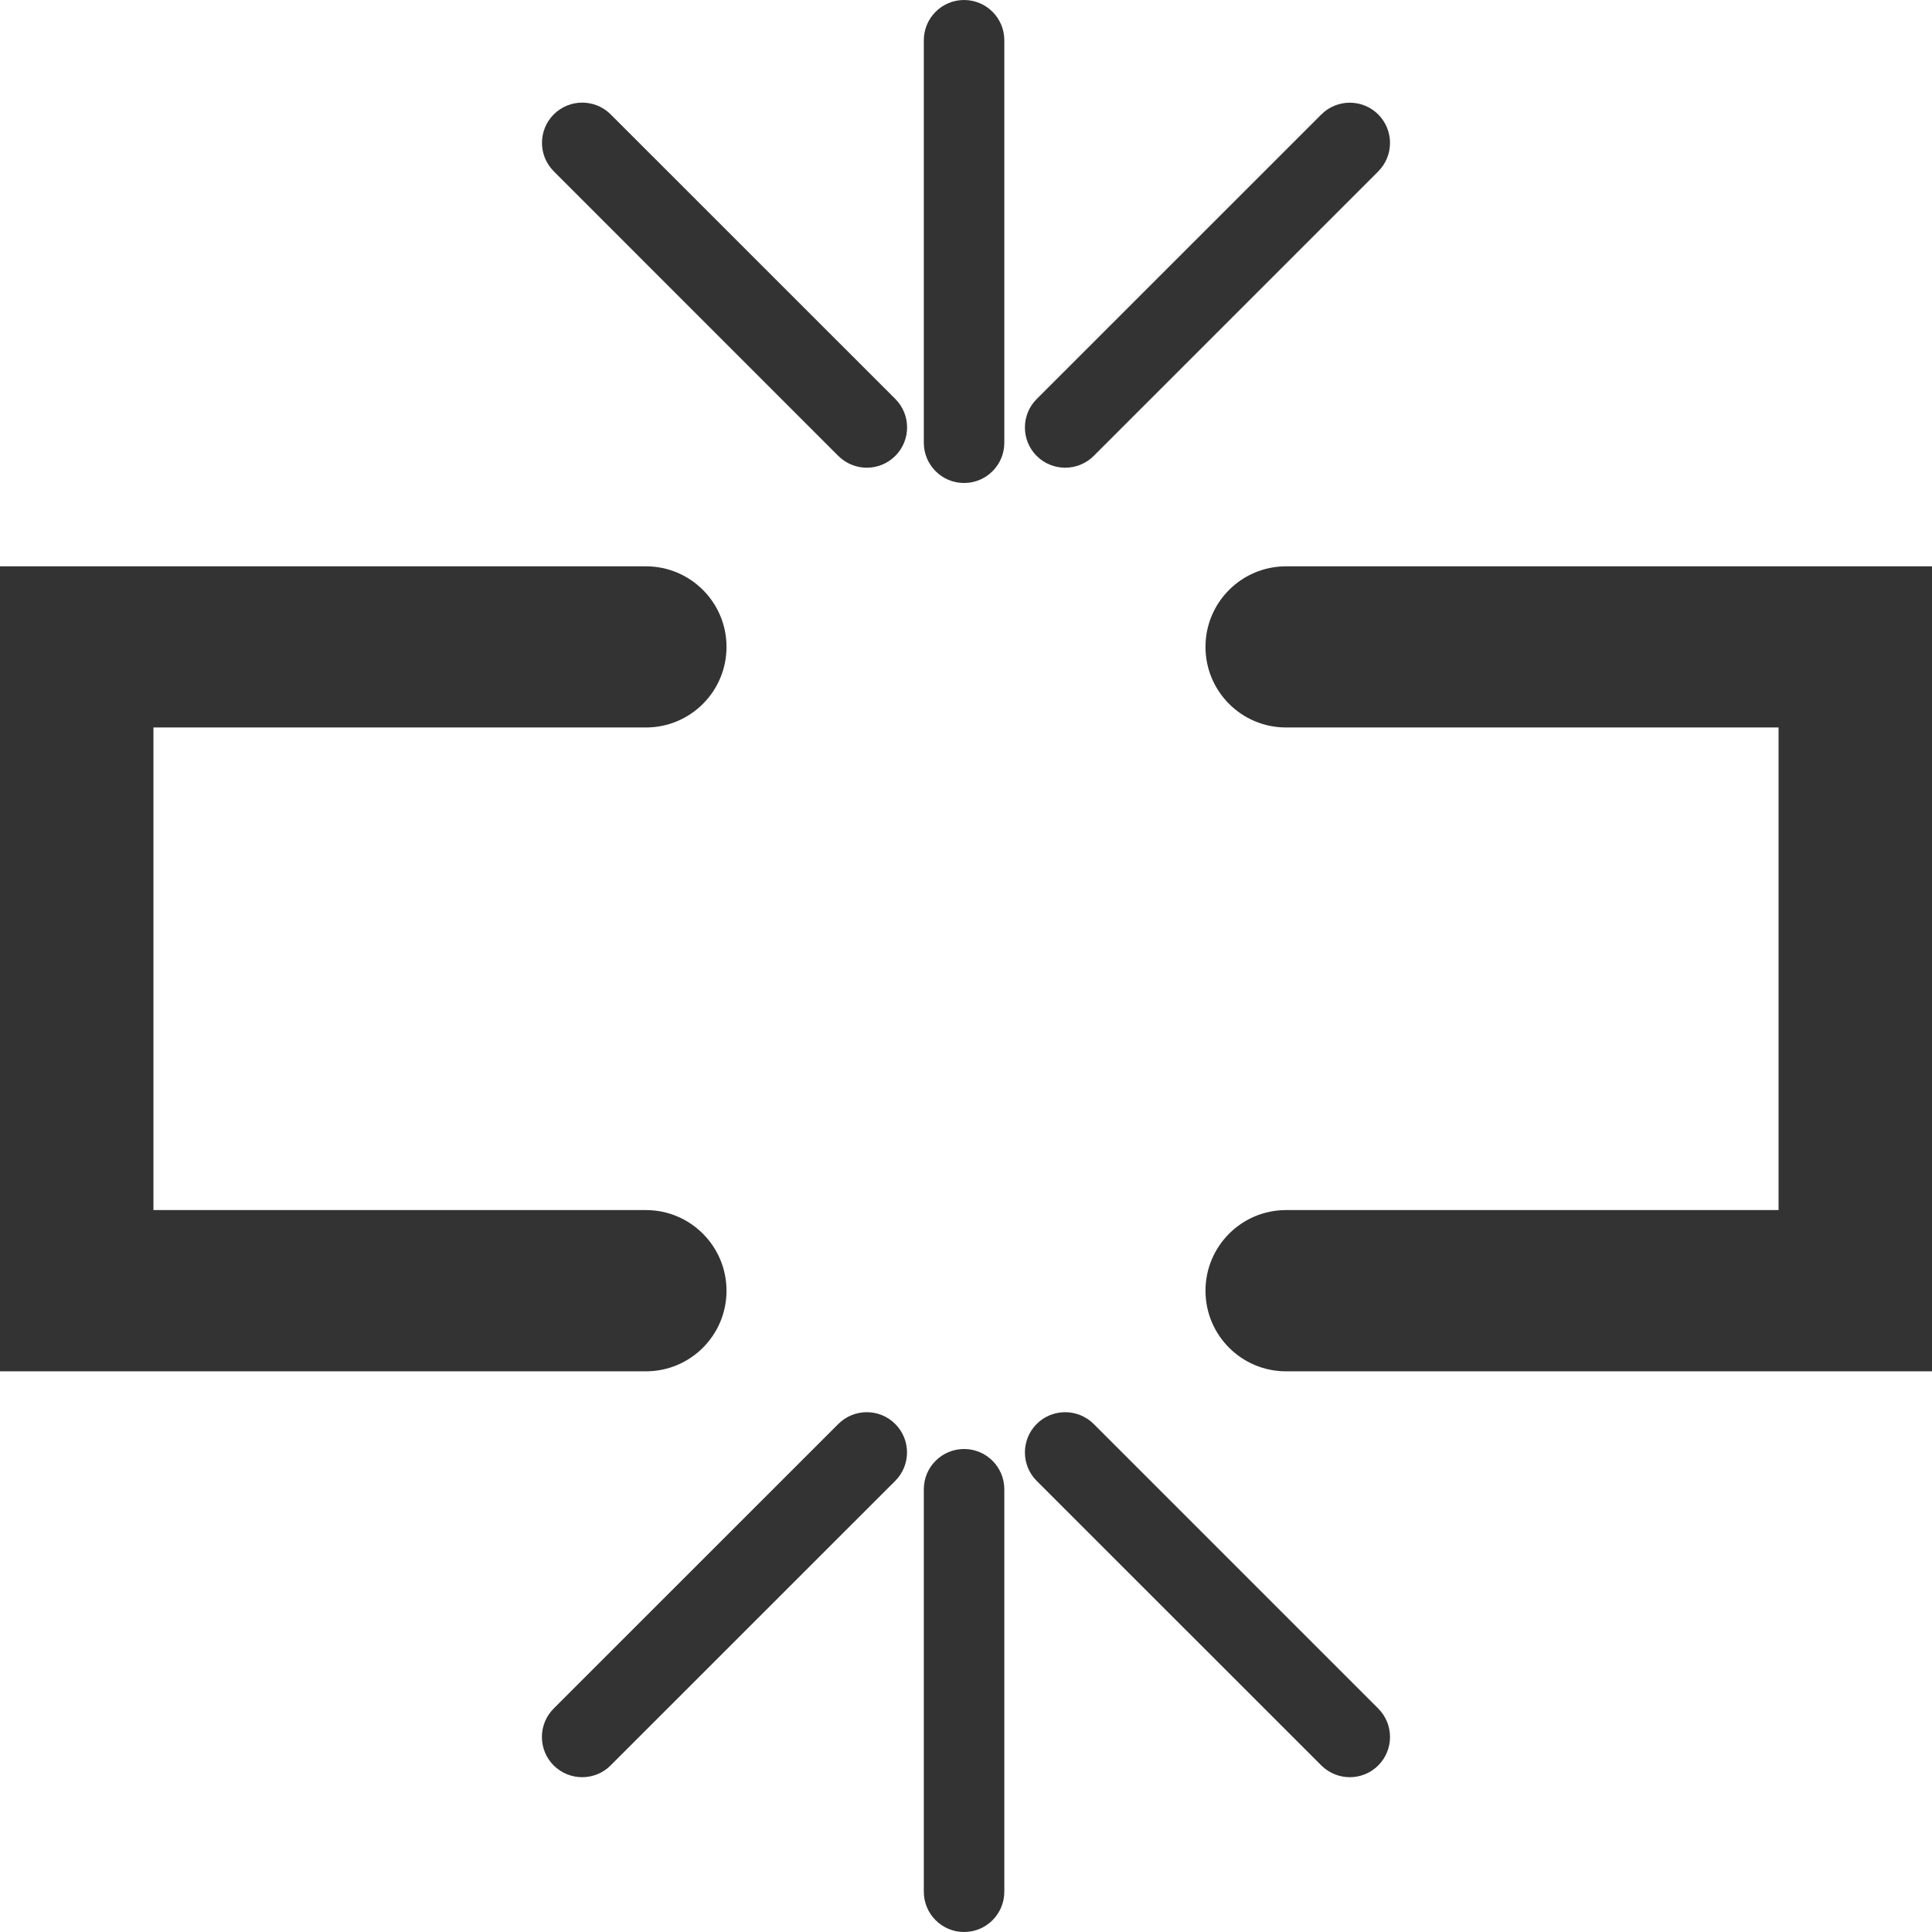 <?xml version="1.0" encoding="utf-8"?>
<!-- Generator: Adobe Illustrator 19.1.0, SVG Export Plug-In . SVG Version: 6.00 Build 0)  -->
<!DOCTYPE svg PUBLIC "-//W3C//DTD SVG 1.1//EN" "http://www.w3.org/Graphics/SVG/1.1/DTD/svg11.dtd">
<svg version="1.1" id="Layer_1" xmlns="http://www.w3.org/2000/svg" xmlns:xlink="http://www.w3.org/1999/xlink" x="0px" y="0px"
	 viewBox="0 0 24 24" enable-background="new 0 0 24 24" xml:space="preserve">
<g id="Layer_30">
	<g>
		<g>
			<path fill="#333333" d="M11.976,6c-0.276,0-0.5-0.224-0.5-0.5v-5c0-0.276,0.224-0.5,0.5-0.5s0.5,0.224,0.5,0.5v5
				C12.476,5.776,12.252,6,11.976,6z"/>
			<path fill="#333333" d="M10.768,5.81c-0.128,0-0.256-0.049-0.354-0.146L6.879,2.128c-0.195-0.195-0.195-0.512,0-0.707
				s0.512-0.195,0.707,0l3.536,3.535c0.195,0.195,0.195,0.512,0,0.707C11.024,5.761,10.896,5.81,10.768,5.81z"/>
			<path fill="#333333" d="M13.232,5.81c-0.128,0-0.256-0.049-0.354-0.146c-0.195-0.195-0.195-0.512,0-0.707l3.536-3.535
				c0.195-0.195,0.512-0.195,0.707,0s0.195,0.512,0,0.707l-3.535,3.535C13.489,5.761,13.36,5.81,13.232,5.81z"/>
		</g>
		<g>
			<path fill="#333333" d="M11.976,24c-0.276,0-0.5-0.224-0.5-0.5v-5c0-0.276,0.224-0.5,0.5-0.5s0.5,0.224,0.5,0.5v5
				C12.476,23.776,12.252,24,11.976,24z"/>
			<path fill="#333333" d="M7.232,22.077c-0.128,0-0.256-0.049-0.354-0.146c-0.195-0.195-0.195-0.512,0-0.707l3.536-3.535
				c0.195-0.195,0.512-0.195,0.707,0s0.195,0.512,0,0.707l-3.536,3.535C7.488,22.028,7.36,22.077,7.232,22.077z"/>
			<path fill="#333333" d="M16.768,22.077c-0.128,0-0.256-0.049-0.354-0.146l-3.536-3.535c-0.195-0.195-0.195-0.512,0-0.707
				s0.512-0.195,0.708,0l3.535,3.535c0.195,0.195,0.195,0.512,0,0.707C17.024,22.028,16.896,22.077,16.768,22.077z"/>
		</g>
	</g>
	<path fill="#333333" d="M8.024,15.032H1.906V9.037h0.052h6.066c0.553,0,1.001-0.448,1.001-1.001S8.577,7.035,8.024,7.035H0v10
		h8.024c0.553,0,1.001-0.448,1.001-1.001S8.577,15.032,8.024,15.032z"/>
	<path fill="#333333" d="M15.976,15.032h6.118V9.037h-0.052h-6.066c-0.553,0-1.001-0.448-1.001-1.001s0.448-1.001,1.001-1.001H24v10
		h-8.024c-0.553,0-1.001-0.448-1.001-1.001S15.423,15.032,15.976,15.032z"/>
</g>
</svg>

